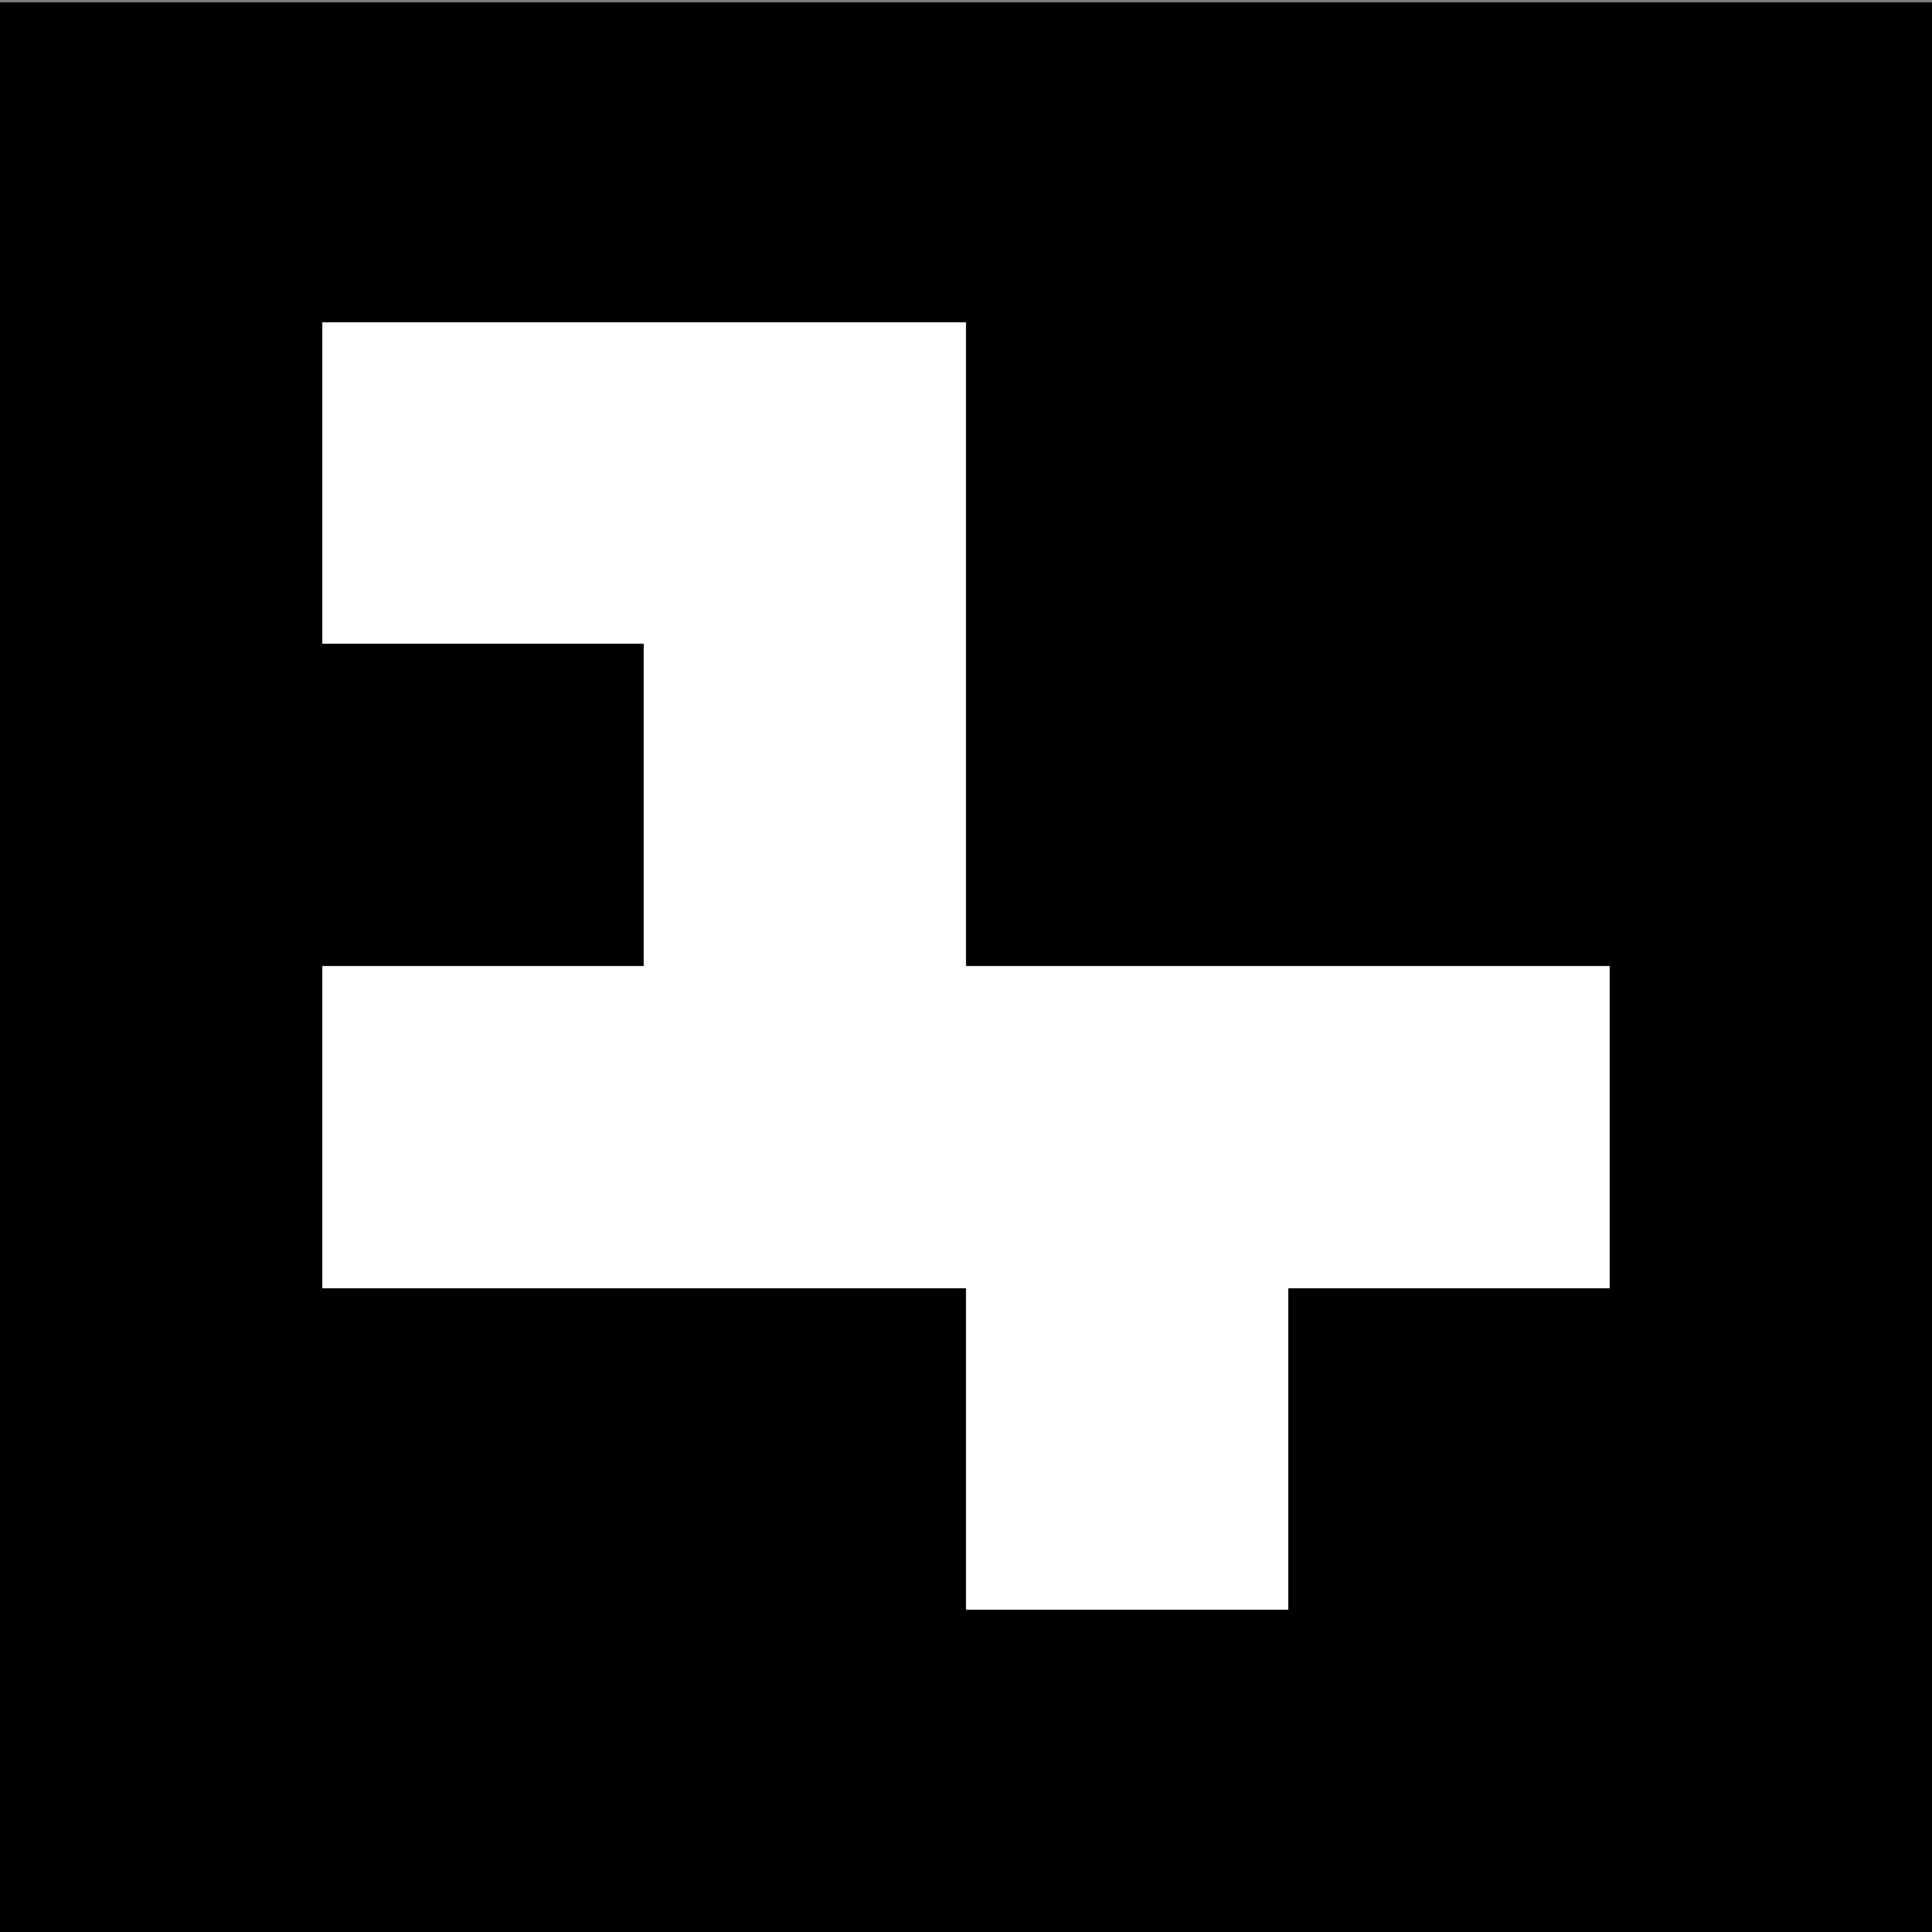 <?xml version="1.0" encoding="UTF-8" standalone="no"?>
<svg
   xmlns:dc="http://purl.org/dc/elements/1.1/"
   xmlns:cc="http://creativecommons.org/ns#"
   xmlns:rdf="http://www.w3.org/1999/02/22-rdf-syntax-ns#"
   xmlns:svg="http://www.w3.org/2000/svg"
   xmlns="http://www.w3.org/2000/svg"
   xmlns:sodipodi="http://sodipodi.sourceforge.net/DTD/sodipodi-0.dtd"
   xmlns:inkscape="http://www.inkscape.org/namespaces/inkscape"
   viewBox="0 0 6 6"
   shape-rendering="crispEdges"
   width="100mm"
   height="100mm"
   version="1.1"
   id="svg26"
   sodipodi:docname="4x4_1000-7.svg"
   inkscape:version="1.0.1 (3bc2e813f5, 2020-09-07)">
  <rect x="0" y="0" width="6" height="6" fill="#808080" stroke="none"/>
  <defs
     id="defs30" />
  <sodipodi:namedview
     pagecolor="#ffffff"
     bordercolor="#666666"
     borderopacity="1"
     objecttolerance="10"
     gridtolerance="10"
     guidetolerance="10"
     inkscape:pageopacity="0"
     inkscape:pageshadow="2"
     inkscape:window-width="1920"
     inkscape:window-height="1001"
     id="namedview28"
     showgrid="false"
     inkscape:snap-nodes="false"
     inkscape:snap-others="false"
     inkscape:zoom="2.1960417"
     inkscape:cx="114.53884"
     inkscape:cy="200.61517"
     inkscape:window-x="-9"
     inkscape:window-y="-9"
     inkscape:window-maximized="1"
     inkscape:current-layer="svg26" />
  <rect
     x="0"
     y="-6.007"
     width="6"
     height="6"
     fill="#000000"
     id="rect2"
     transform="scale(1,-1)" />
  <rect
     width="1.5"
     height="1"
     x="1"
     y="1"
     fill="#ffffff"
     id="rect4" />
  <rect
     width="1"
     height="1"
     x="2"
     y="1"
     fill="white"
     id="rect6" />
  <rect
     width="1"
     height="1.5"
     x="2"
     y="1"
     fill="#ffffff"
     id="rect8" />
  <rect
     width="1"
     height="1"
     x="2"
     y="2"
     fill="white"
     id="rect10" />
  <rect
     width="1"
     height="1.5"
     x="2"
     y="2"
     fill="#ffffff"
     id="rect12" />
  <rect
     width="1.5"
     height="1"
     x="1"
     y="3"
     fill="#ffffff"
     id="rect14" />
  <rect
     width="1.5"
     height="1"
     x="2"
     y="3"
     fill="#ffffff"
     id="rect16" />
  <rect
     width="1.5"
     height="1"
     x="3"
     y="3"
     fill="white"
     id="rect18" />
  <rect
     width="1"
     height="1.5"
     x="3"
     y="3"
     fill="#ffffff"
     id="rect20" />
  <rect
     width="1.072"
     height="1"
     x="3.928"
     y="3"
     fill="#ffffff"
     id="rect22"
     style="stroke-width:1.035" />
  <rect
     width="1"
     height="1"
     x="3"
     y="4"
     fill="#ffffff"
     id="rect24" />
</svg>
